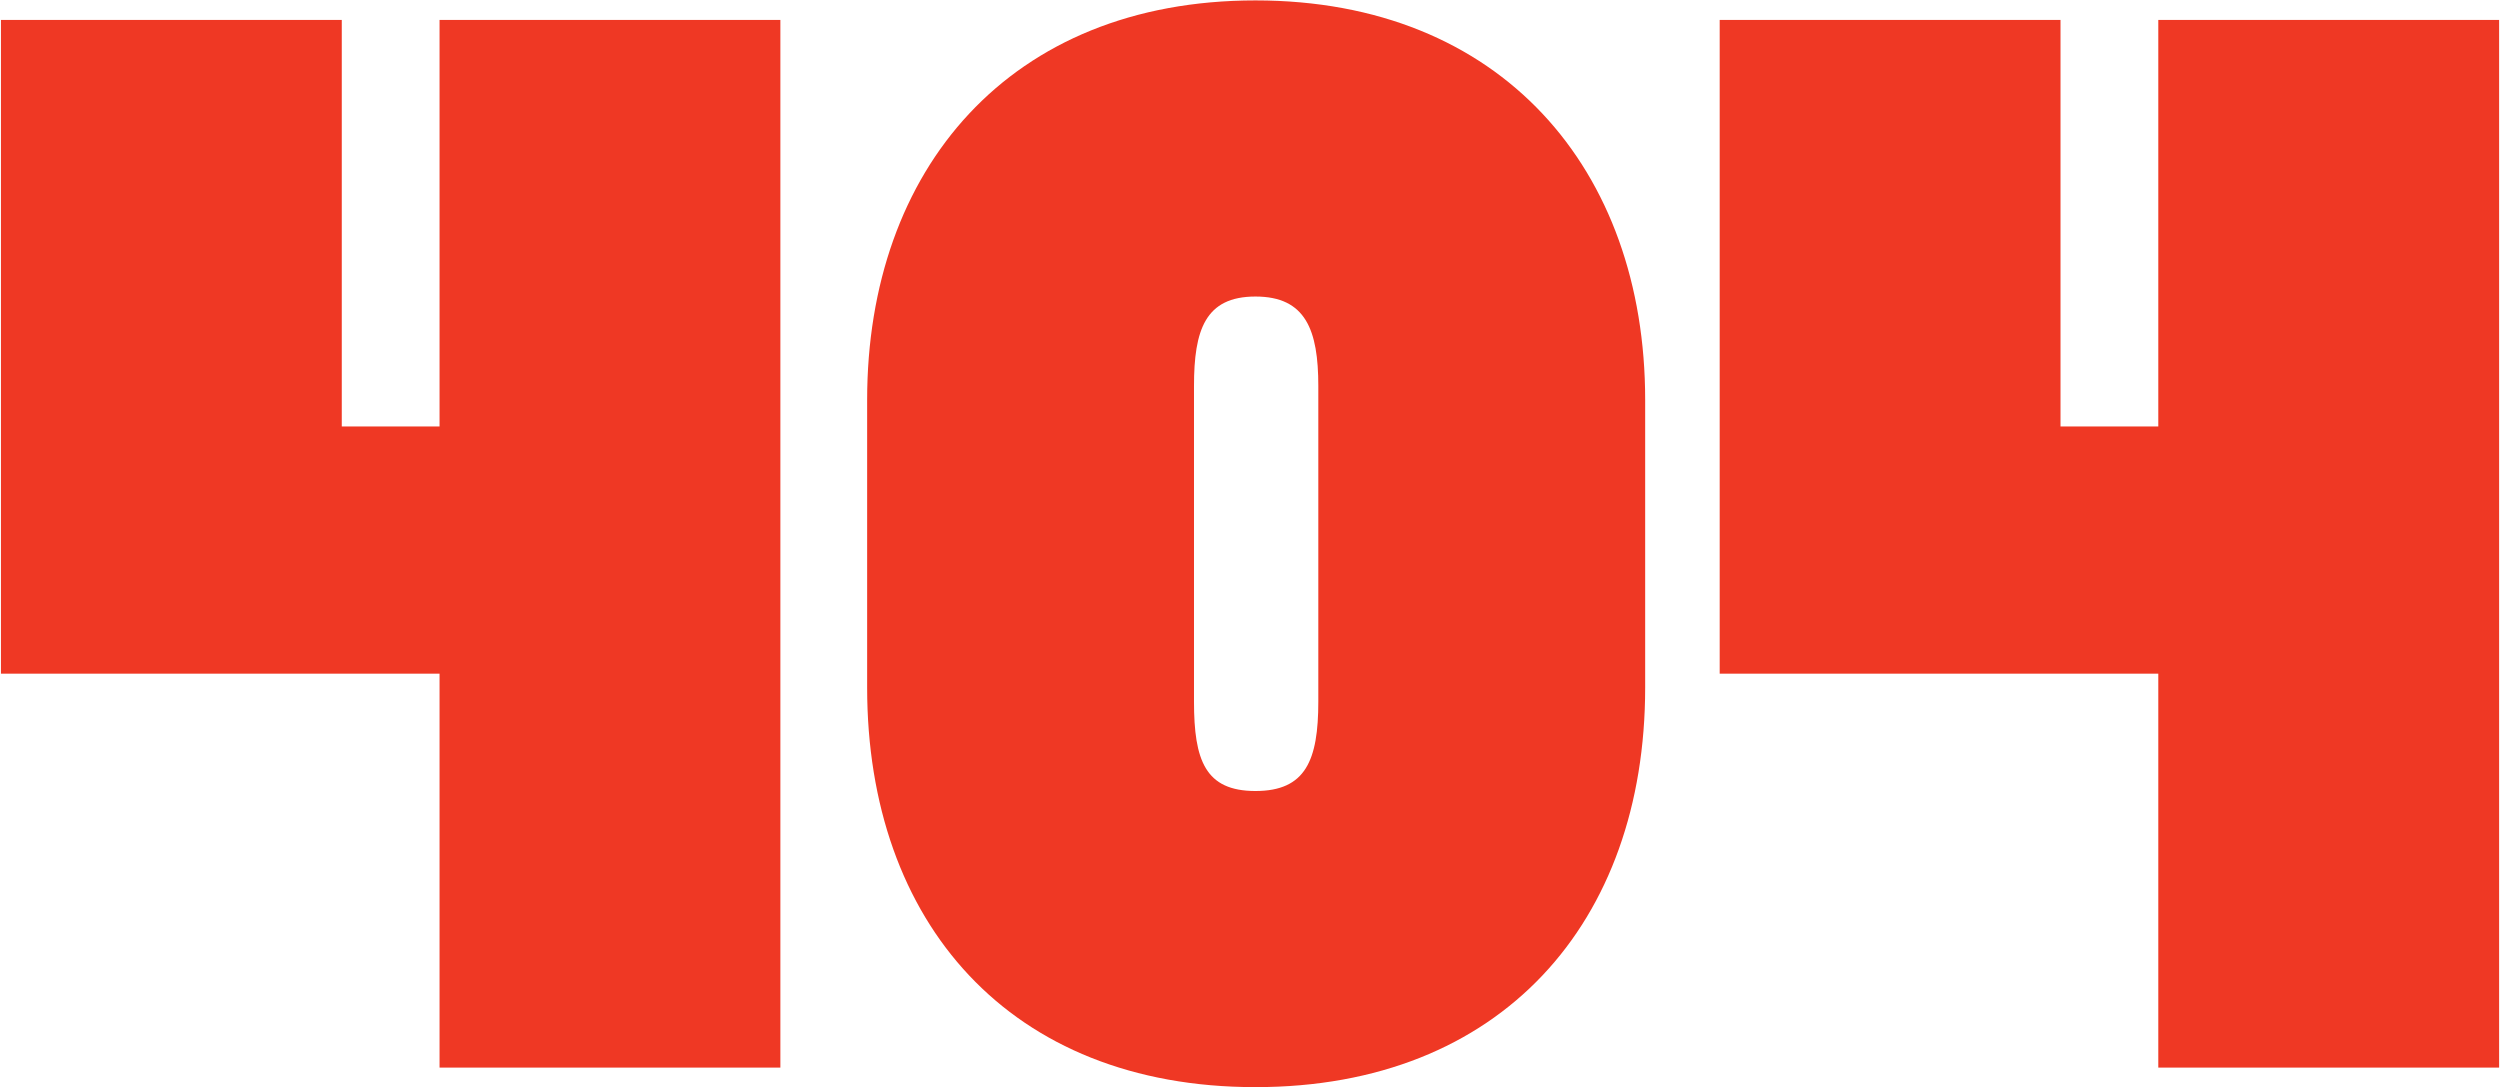<svg width="1444" height="628" viewBox="0 0 1444 628" fill="none" xmlns="http://www.w3.org/2000/svg">
<path d="M450.744 11.532V616.633H253.885V389.115H0.549V11.532H197.409V246.311H253.885V11.532H450.744ZM950.248 397.183C950.248 532.726 867.148 627.928 725.151 627.928C583.154 627.928 500.86 532.726 500.86 397.183V230.982C500.86 97.86 583.154 0.237 725.151 0.237C867.148 0.237 950.248 97.86 950.248 230.982V397.183ZM689.652 405.251C689.652 439.137 696.106 456.886 725.151 456.886C754.196 456.886 761.457 439.137 761.457 405.251V222.914C761.457 190.642 754.196 171.279 725.151 171.279C696.106 171.279 689.652 190.642 689.652 222.914V405.251ZM1443.49 11.532V616.633H1246.63V389.115H993.292V11.532H1190.15V246.311H1246.63V11.532H1443.49Z" fill="#EF3824"/>
</svg>
